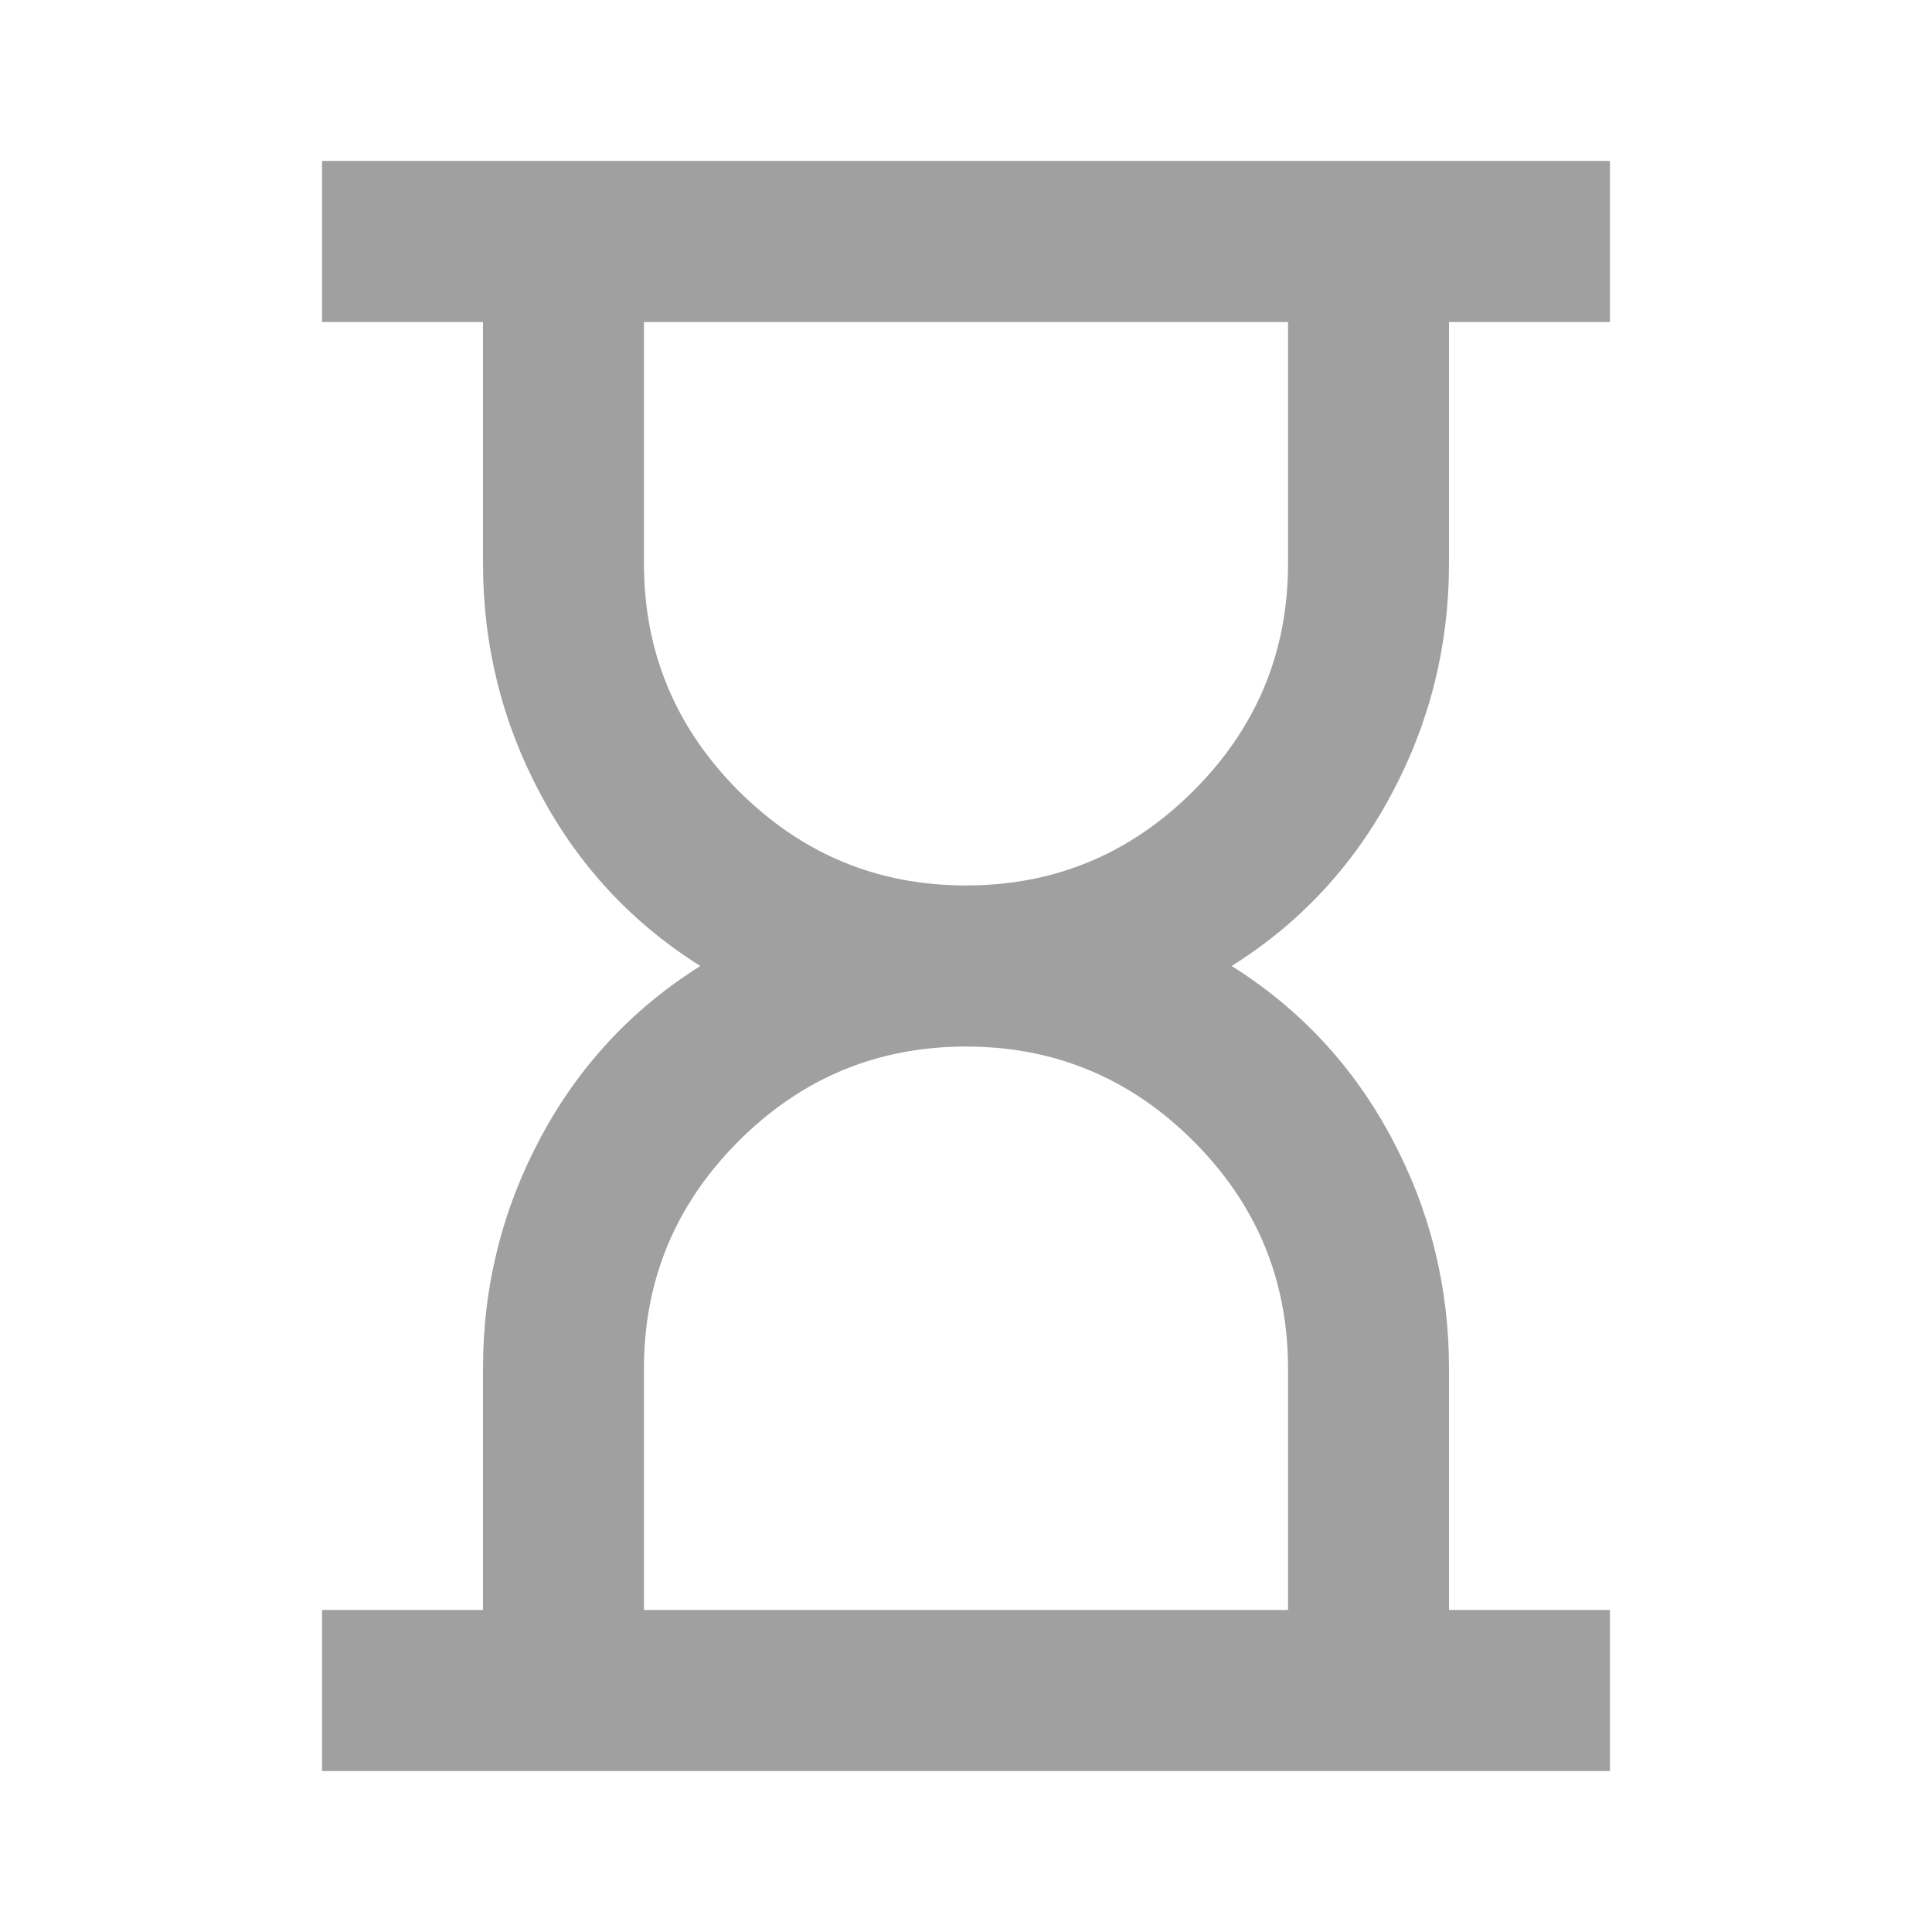 <svg width="16" height="16" viewBox="0 0 16 16" fill="none" xmlns="http://www.w3.org/2000/svg">
<mask id="mask0_2_4041" style="mask-type:alpha" maskUnits="userSpaceOnUse" x="0" y="0" width="16" height="16">
<rect width="16" height="16" fill="#D9D9D9"/>
</mask>
<g mask="url(#mask0_2_4041)">
<path d="M5.333 13.333H10.667V11.333C10.667 10.6 10.406 9.972 9.883 9.45C9.361 8.928 8.733 8.667 8 8.667C7.267 8.667 6.639 8.928 6.117 9.45C5.595 9.972 5.333 10.6 5.333 11.333V13.333ZM8 7.333C8.733 7.333 9.361 7.072 9.883 6.55C10.406 6.028 10.667 5.4 10.667 4.667V2.667H5.333V4.667C5.333 5.4 5.595 6.028 6.117 6.55C6.639 7.072 7.267 7.333 8 7.333ZM2.667 14.667V13.333H4V11.333C4 10.655 4.158 10.019 4.475 9.425C4.792 8.831 5.233 8.356 5.8 8C5.233 7.644 4.792 7.169 4.475 6.575C4.158 5.981 4 5.344 4 4.667V2.667H2.667V1.333H13.333V2.667H12V4.667C12 5.344 11.842 5.981 11.525 6.575C11.208 7.169 10.767 7.644 10.2 8C10.767 8.356 11.208 8.831 11.525 9.425C11.842 10.019 12 10.655 12 11.333V13.333H13.333V14.667H2.667Z" fill="#A0A0A0"/>
</g>
</svg>
